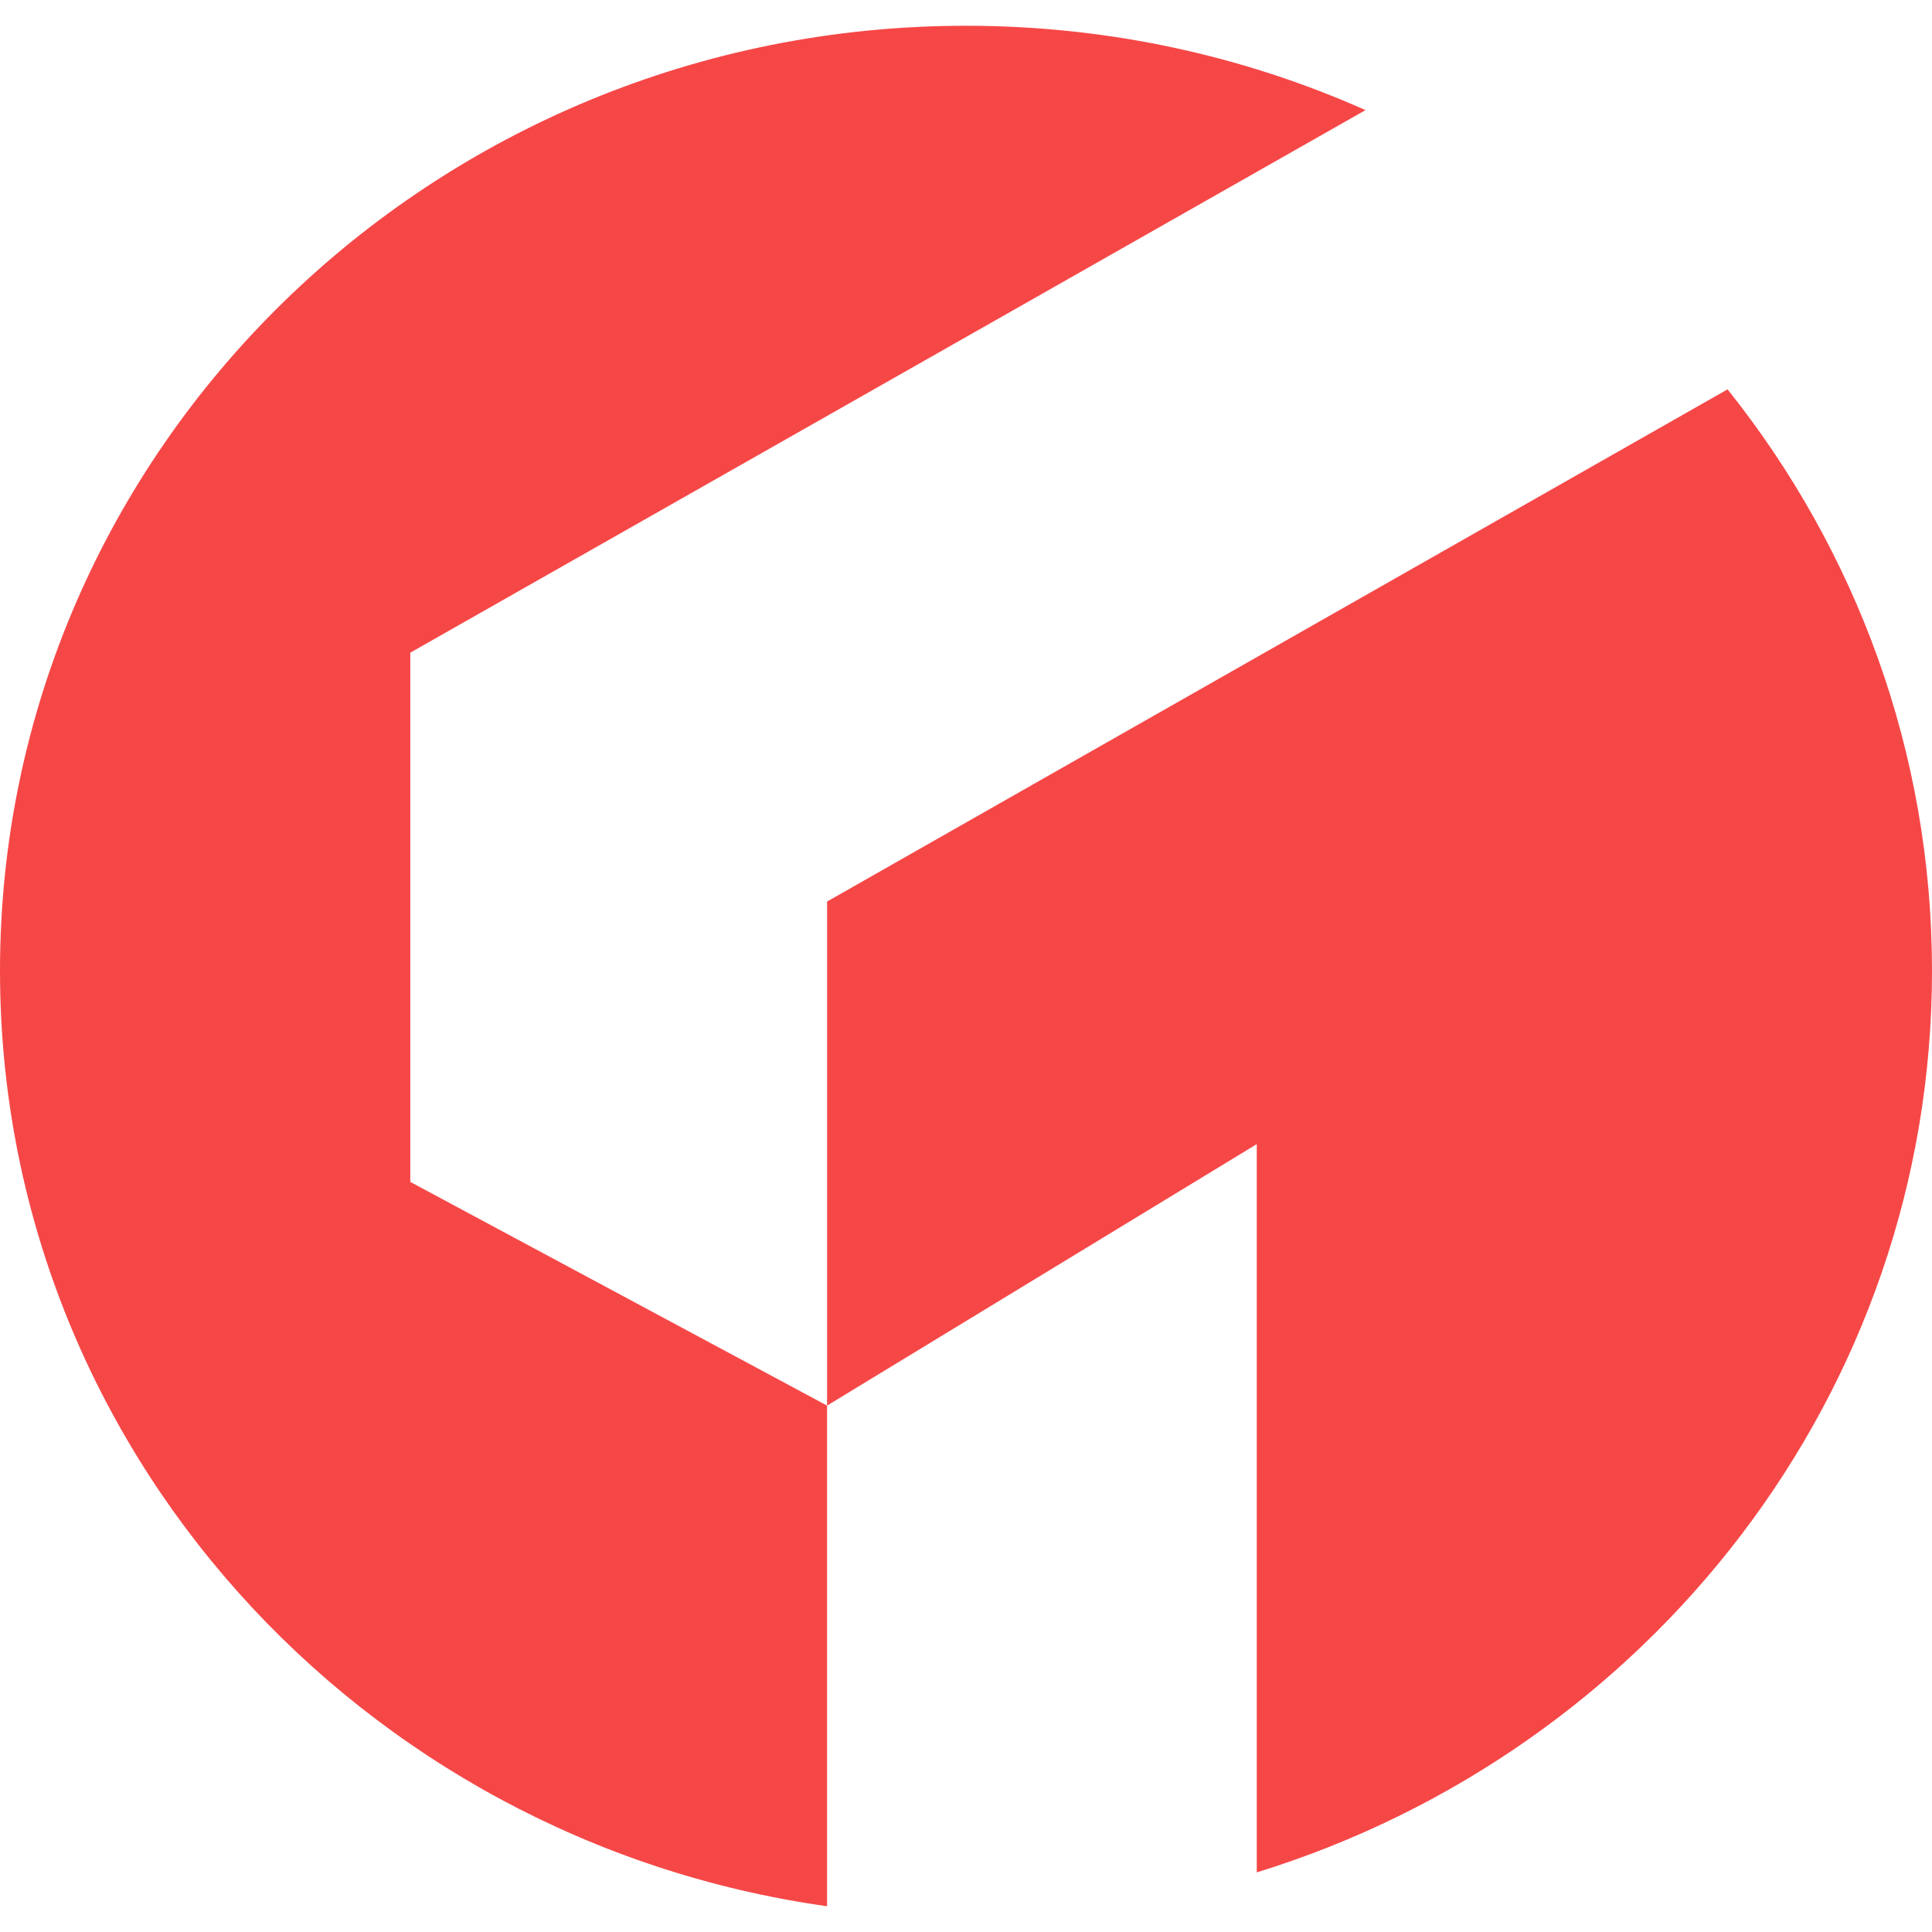 <svg width="34" height="34" viewBox="0 0 150 146" fill="none" xmlns="http://www.w3.org/2000/svg">
    <path fill-rule="evenodd" clip-rule="evenodd" d="M97.575 143.371C127.965 133.998 150 106.205 150 73.377C150 56.35 144.073 40.679 134.127 28.229L64.214 67.996V107.13L31.856 89.764V48.673L106.016 6.549C96.564 2.343 86.061 0 75 0C33.579 0 0 32.852 0 73.377C0 110.318 27.903 140.884 64.214 146V107.13L97.575 86.829V143.371Z" fill="#f64747"/>
</svg>
